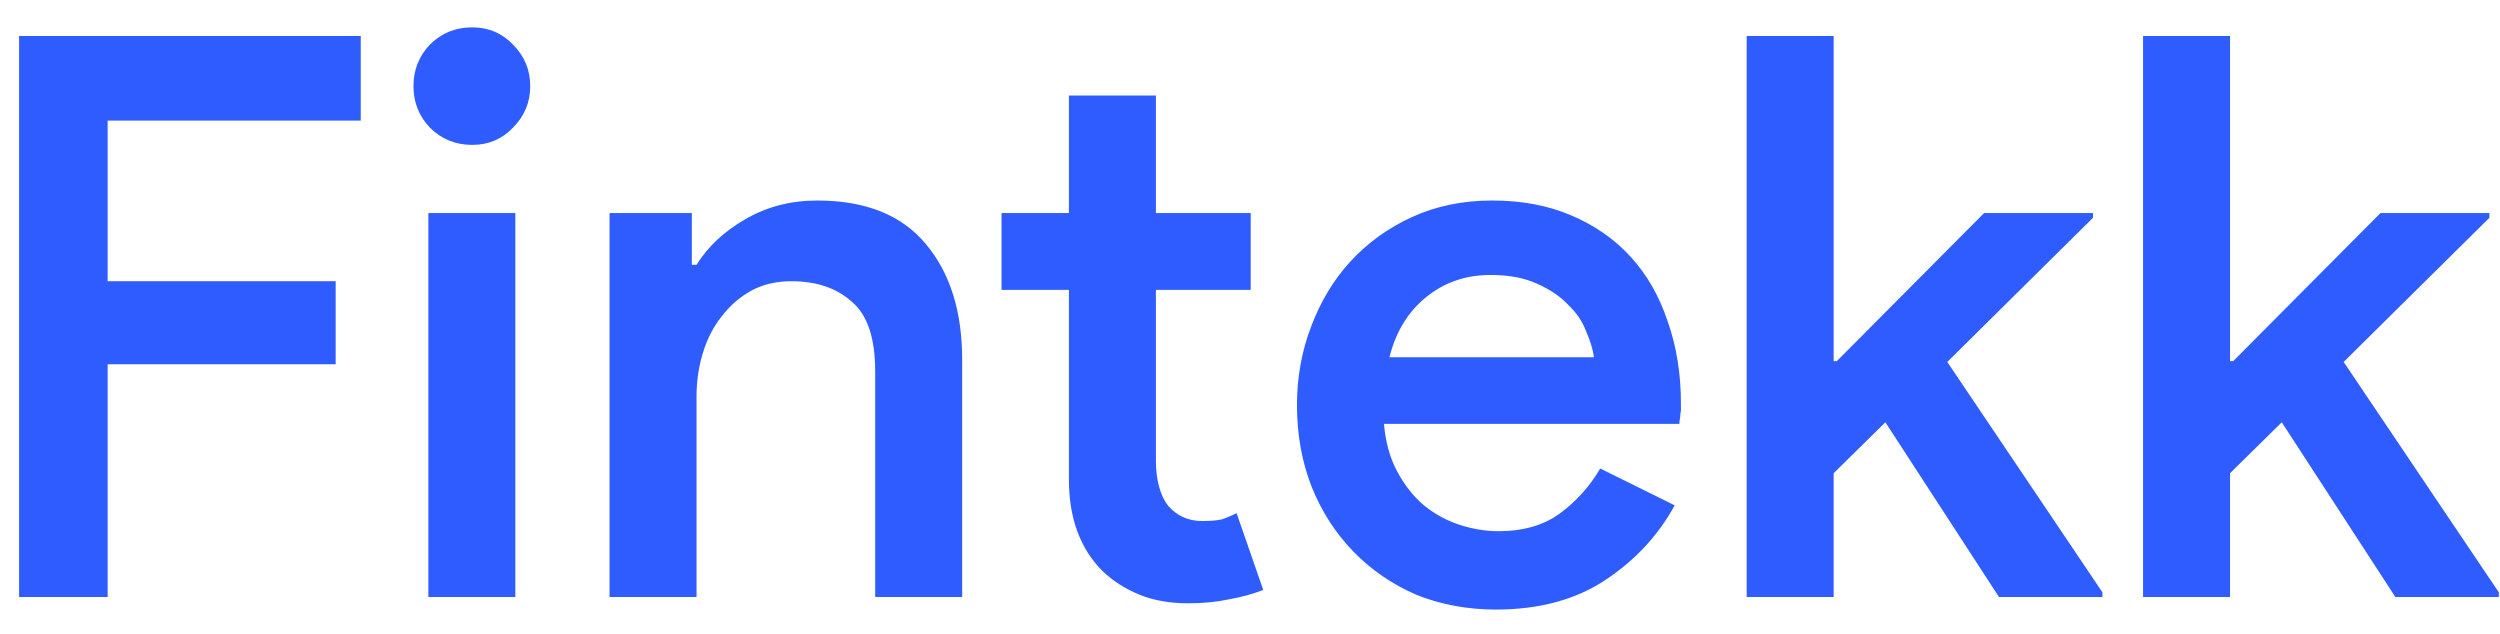<svg width="67" height="17" viewBox="0 0 67 17" fill="none" xmlns="http://www.w3.org/2000/svg">
<path d="M0.512 0.964H9.668V3.232H2.885V7.537H8.996V9.763H2.885V16H0.512V0.964ZM12.656 3.883C12.208 3.883 11.83 3.729 11.522 3.421C11.228 3.113 11.081 2.742 11.081 2.308C11.081 1.874 11.228 1.503 11.522 1.195C11.83 0.887 12.208 0.733 12.656 0.733C13.09 0.733 13.454 0.887 13.748 1.195C14.056 1.503 14.21 1.874 14.21 2.308C14.21 2.742 14.056 3.113 13.748 3.421C13.454 3.729 13.09 3.883 12.656 3.883ZM11.48 16V5.71H13.811V16H11.48ZM18.541 7.096H18.667C18.975 6.606 19.409 6.2 19.969 5.878C20.543 5.542 21.187 5.374 21.901 5.374C23.203 5.374 24.176 5.766 24.82 6.55C25.464 7.32 25.786 8.349 25.786 9.637V16H23.455V9.952C23.455 9.056 23.245 8.433 22.825 8.083C22.419 7.719 21.88 7.537 21.208 7.537C20.802 7.537 20.445 7.621 20.137 7.789C19.829 7.957 19.563 8.188 19.339 8.482C19.115 8.762 18.947 9.091 18.835 9.469C18.723 9.833 18.667 10.218 18.667 10.624V16H16.336V5.71H18.541V7.096ZM28.647 7.768H26.841V5.71H28.647V2.56H30.978V5.71H33.519V7.768H30.978V12.346C30.978 12.598 31.006 12.829 31.062 13.039C31.118 13.249 31.202 13.424 31.314 13.564C31.552 13.83 31.853 13.963 32.217 13.963C32.441 13.963 32.616 13.949 32.742 13.921C32.868 13.879 33.001 13.823 33.141 13.753L33.855 15.811C33.561 15.923 33.253 16.007 32.931 16.063C32.609 16.133 32.245 16.168 31.839 16.168C31.349 16.168 30.915 16.091 30.537 15.937C30.159 15.783 29.83 15.573 29.55 15.307C28.948 14.705 28.647 13.886 28.647 12.85V7.768ZM44.881 13.543C44.447 14.341 43.831 15.006 43.033 15.538C42.235 16.07 41.255 16.336 40.093 16.336C39.323 16.336 38.609 16.203 37.951 15.937C37.307 15.657 36.747 15.272 36.271 14.782C35.795 14.292 35.424 13.718 35.158 13.06C34.892 12.388 34.759 11.653 34.759 10.855C34.759 10.113 34.885 9.413 35.137 8.755C35.389 8.083 35.739 7.502 36.187 7.012C36.649 6.508 37.202 6.109 37.846 5.815C38.49 5.521 39.204 5.374 39.988 5.374C40.786 5.374 41.493 5.507 42.109 5.773C42.739 6.039 43.271 6.41 43.705 6.886C44.139 7.362 44.468 7.936 44.692 8.608C44.93 9.28 45.049 10.015 45.049 10.813C45.049 10.883 45.049 10.946 45.049 11.002C45.035 11.072 45.028 11.135 45.028 11.191C45.014 11.247 45.007 11.303 45.007 11.359H37.09C37.132 11.849 37.251 12.276 37.447 12.64C37.643 13.004 37.881 13.305 38.161 13.543C38.455 13.781 38.777 13.956 39.127 14.068C39.477 14.18 39.82 14.236 40.156 14.236C40.828 14.236 41.381 14.075 41.815 13.753C42.249 13.431 42.606 13.032 42.886 12.556L44.881 13.543ZM42.718 9.574C42.69 9.364 42.62 9.133 42.508 8.881C42.41 8.615 42.249 8.377 42.025 8.167C41.815 7.943 41.535 7.754 41.185 7.6C40.849 7.446 40.436 7.369 39.946 7.369C39.274 7.369 38.693 7.572 38.203 7.978C37.727 8.37 37.405 8.902 37.237 9.574H42.718ZM46.811 0.964H49.142V9.679H49.226L53.174 5.71H56.093V5.836L52.187 9.7L56.345 15.874V16H53.573L50.528 11.317L49.142 12.682V16H46.811V0.964ZM57.434 0.964H59.765V9.679H59.849L63.797 5.71H66.716V5.836L62.81 9.7L66.968 15.874V16H64.196L61.151 11.317L59.765 12.682V16H57.434V0.964Z" fill="#2E5CFF"/>
</svg>
